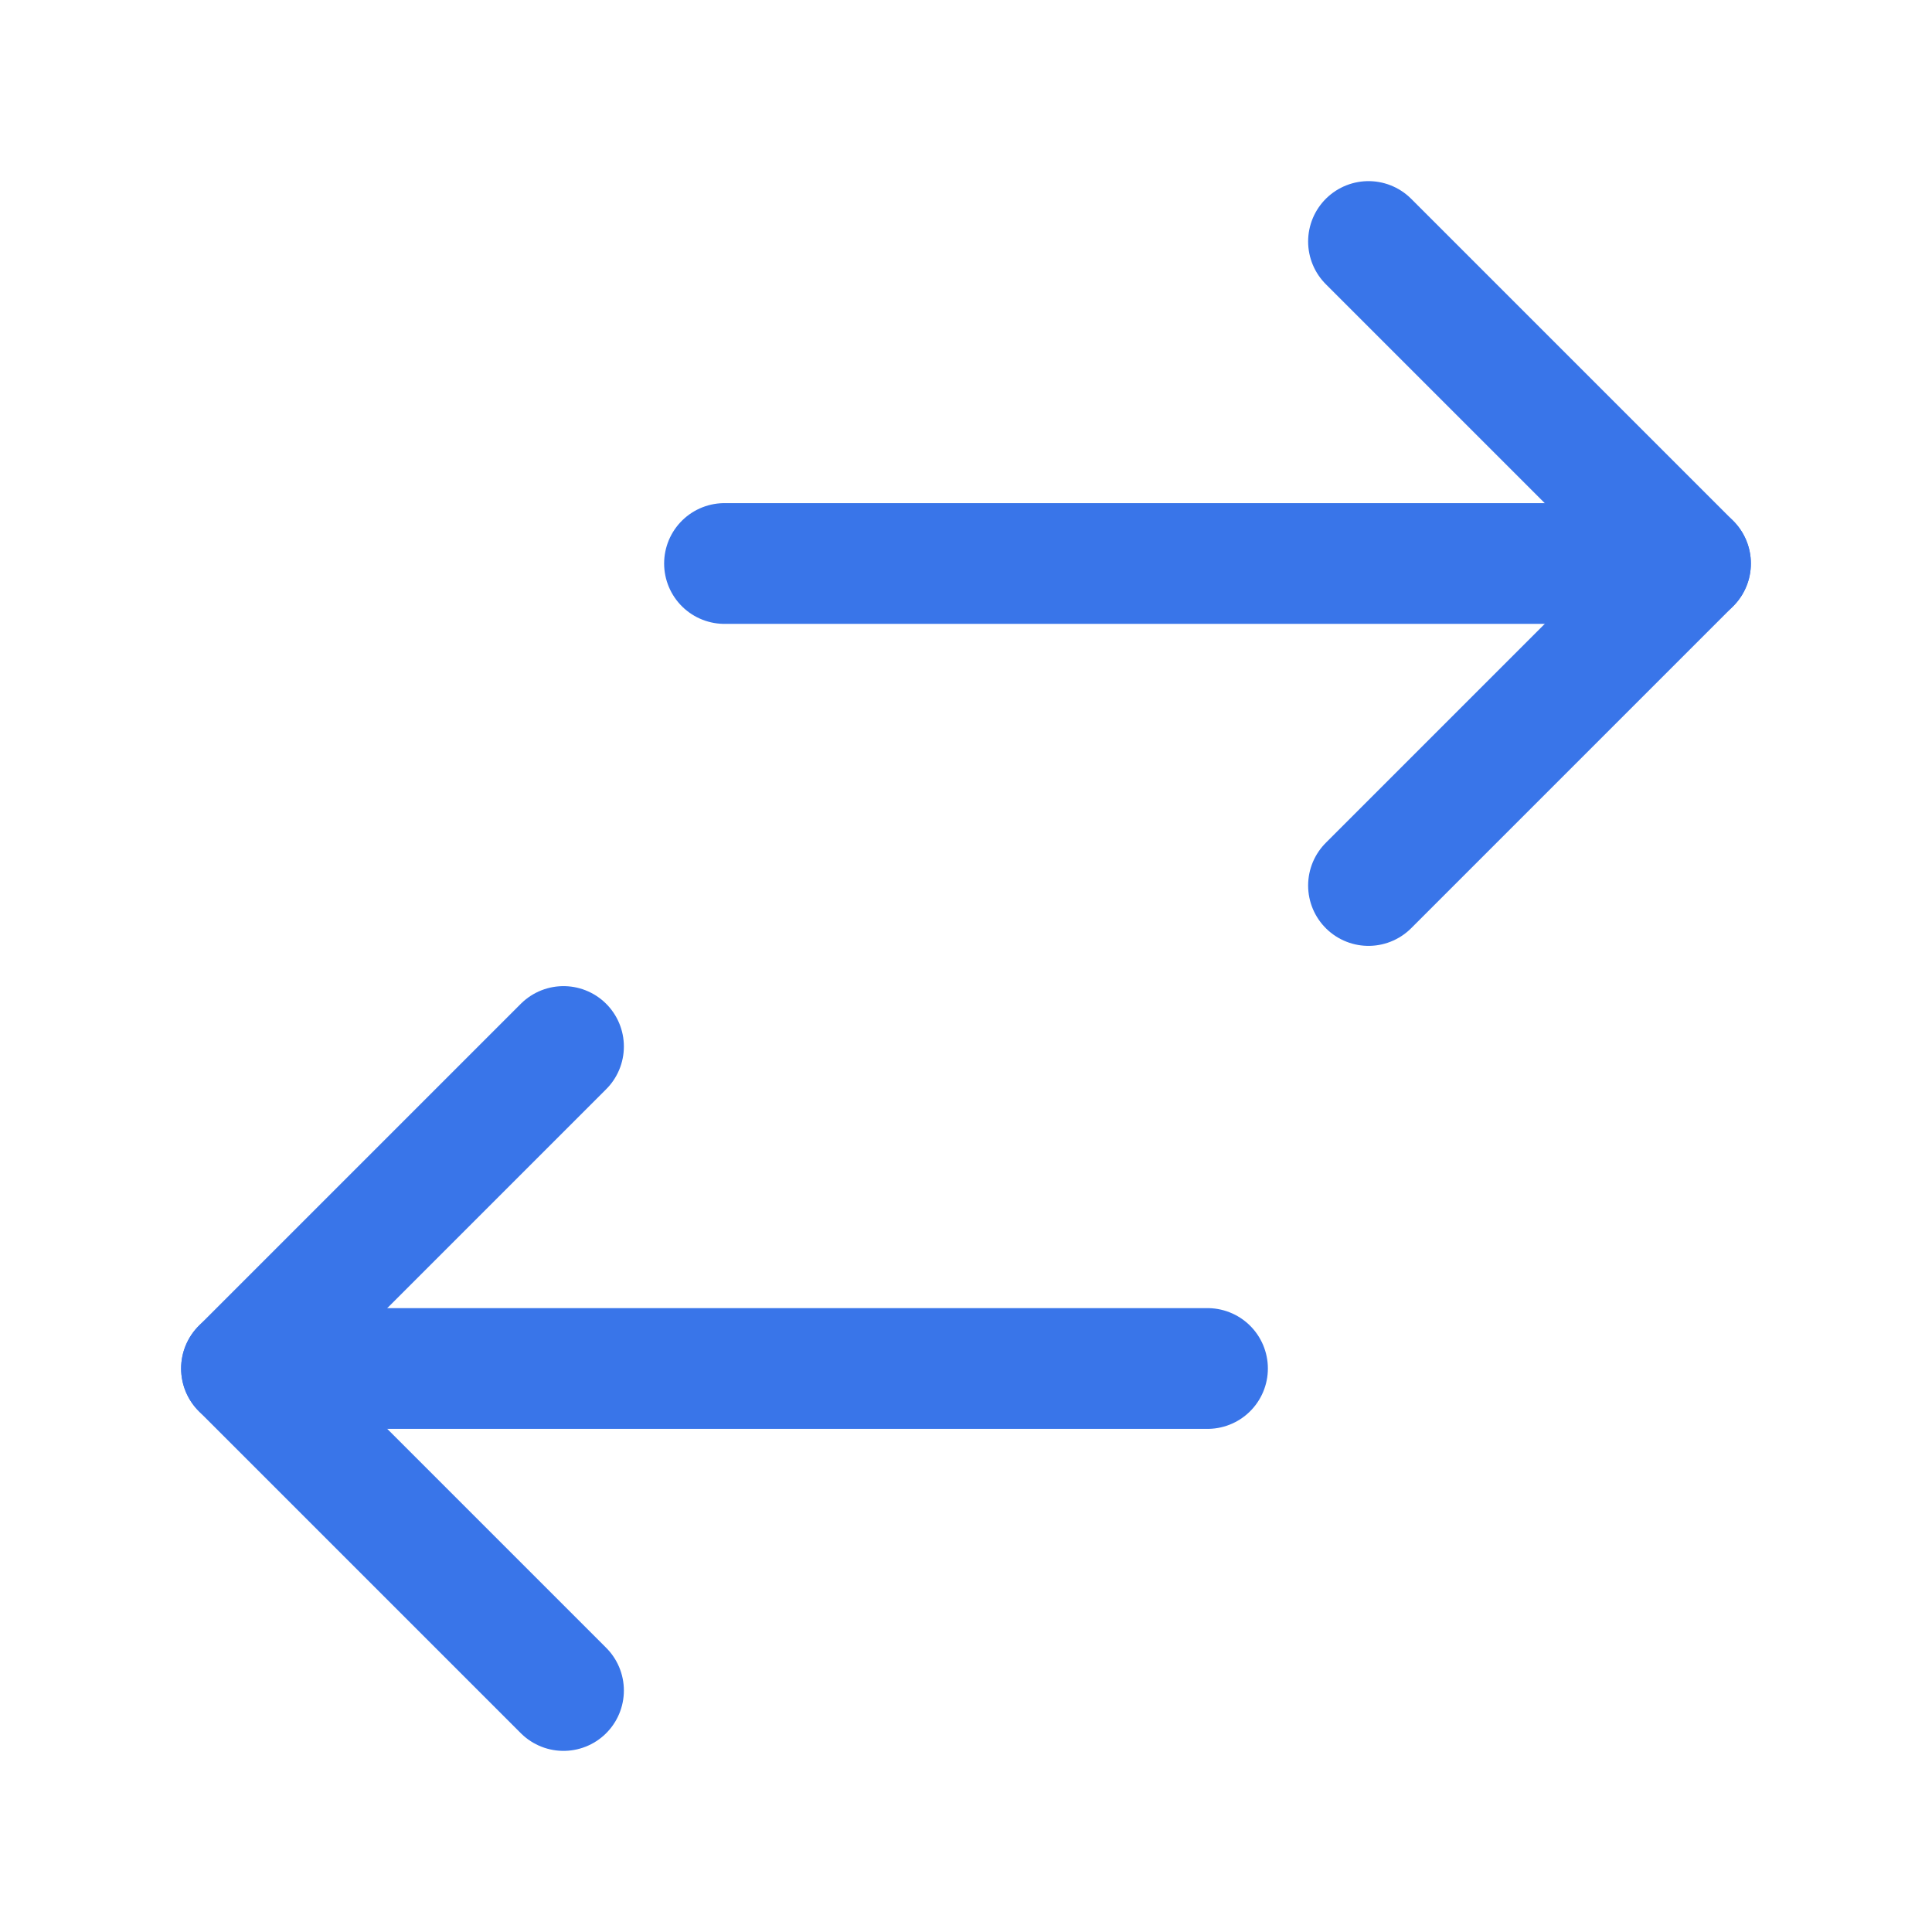 <svg width="24" height="24" viewBox="0 0 24 24" fill="none" xmlns="http://www.w3.org/2000/svg">
<path d="M7 13L3 17L7 21" stroke="#3975E9" stroke-width="1.5" stroke-linecap="round" stroke-linejoin="round"/>
<path d="M3 17H15" stroke="#3975E9" stroke-width="1.5" stroke-linecap="round" stroke-linejoin="round"/>
<path d="M17 3L21 7L17 11" stroke="#3975E9" stroke-width="1.5" stroke-linecap="round" stroke-linejoin="round"/>
<path d="M9 7H21" stroke="#3975E9" stroke-width="1.5" stroke-linecap="round" stroke-linejoin="round"/>
</svg>

